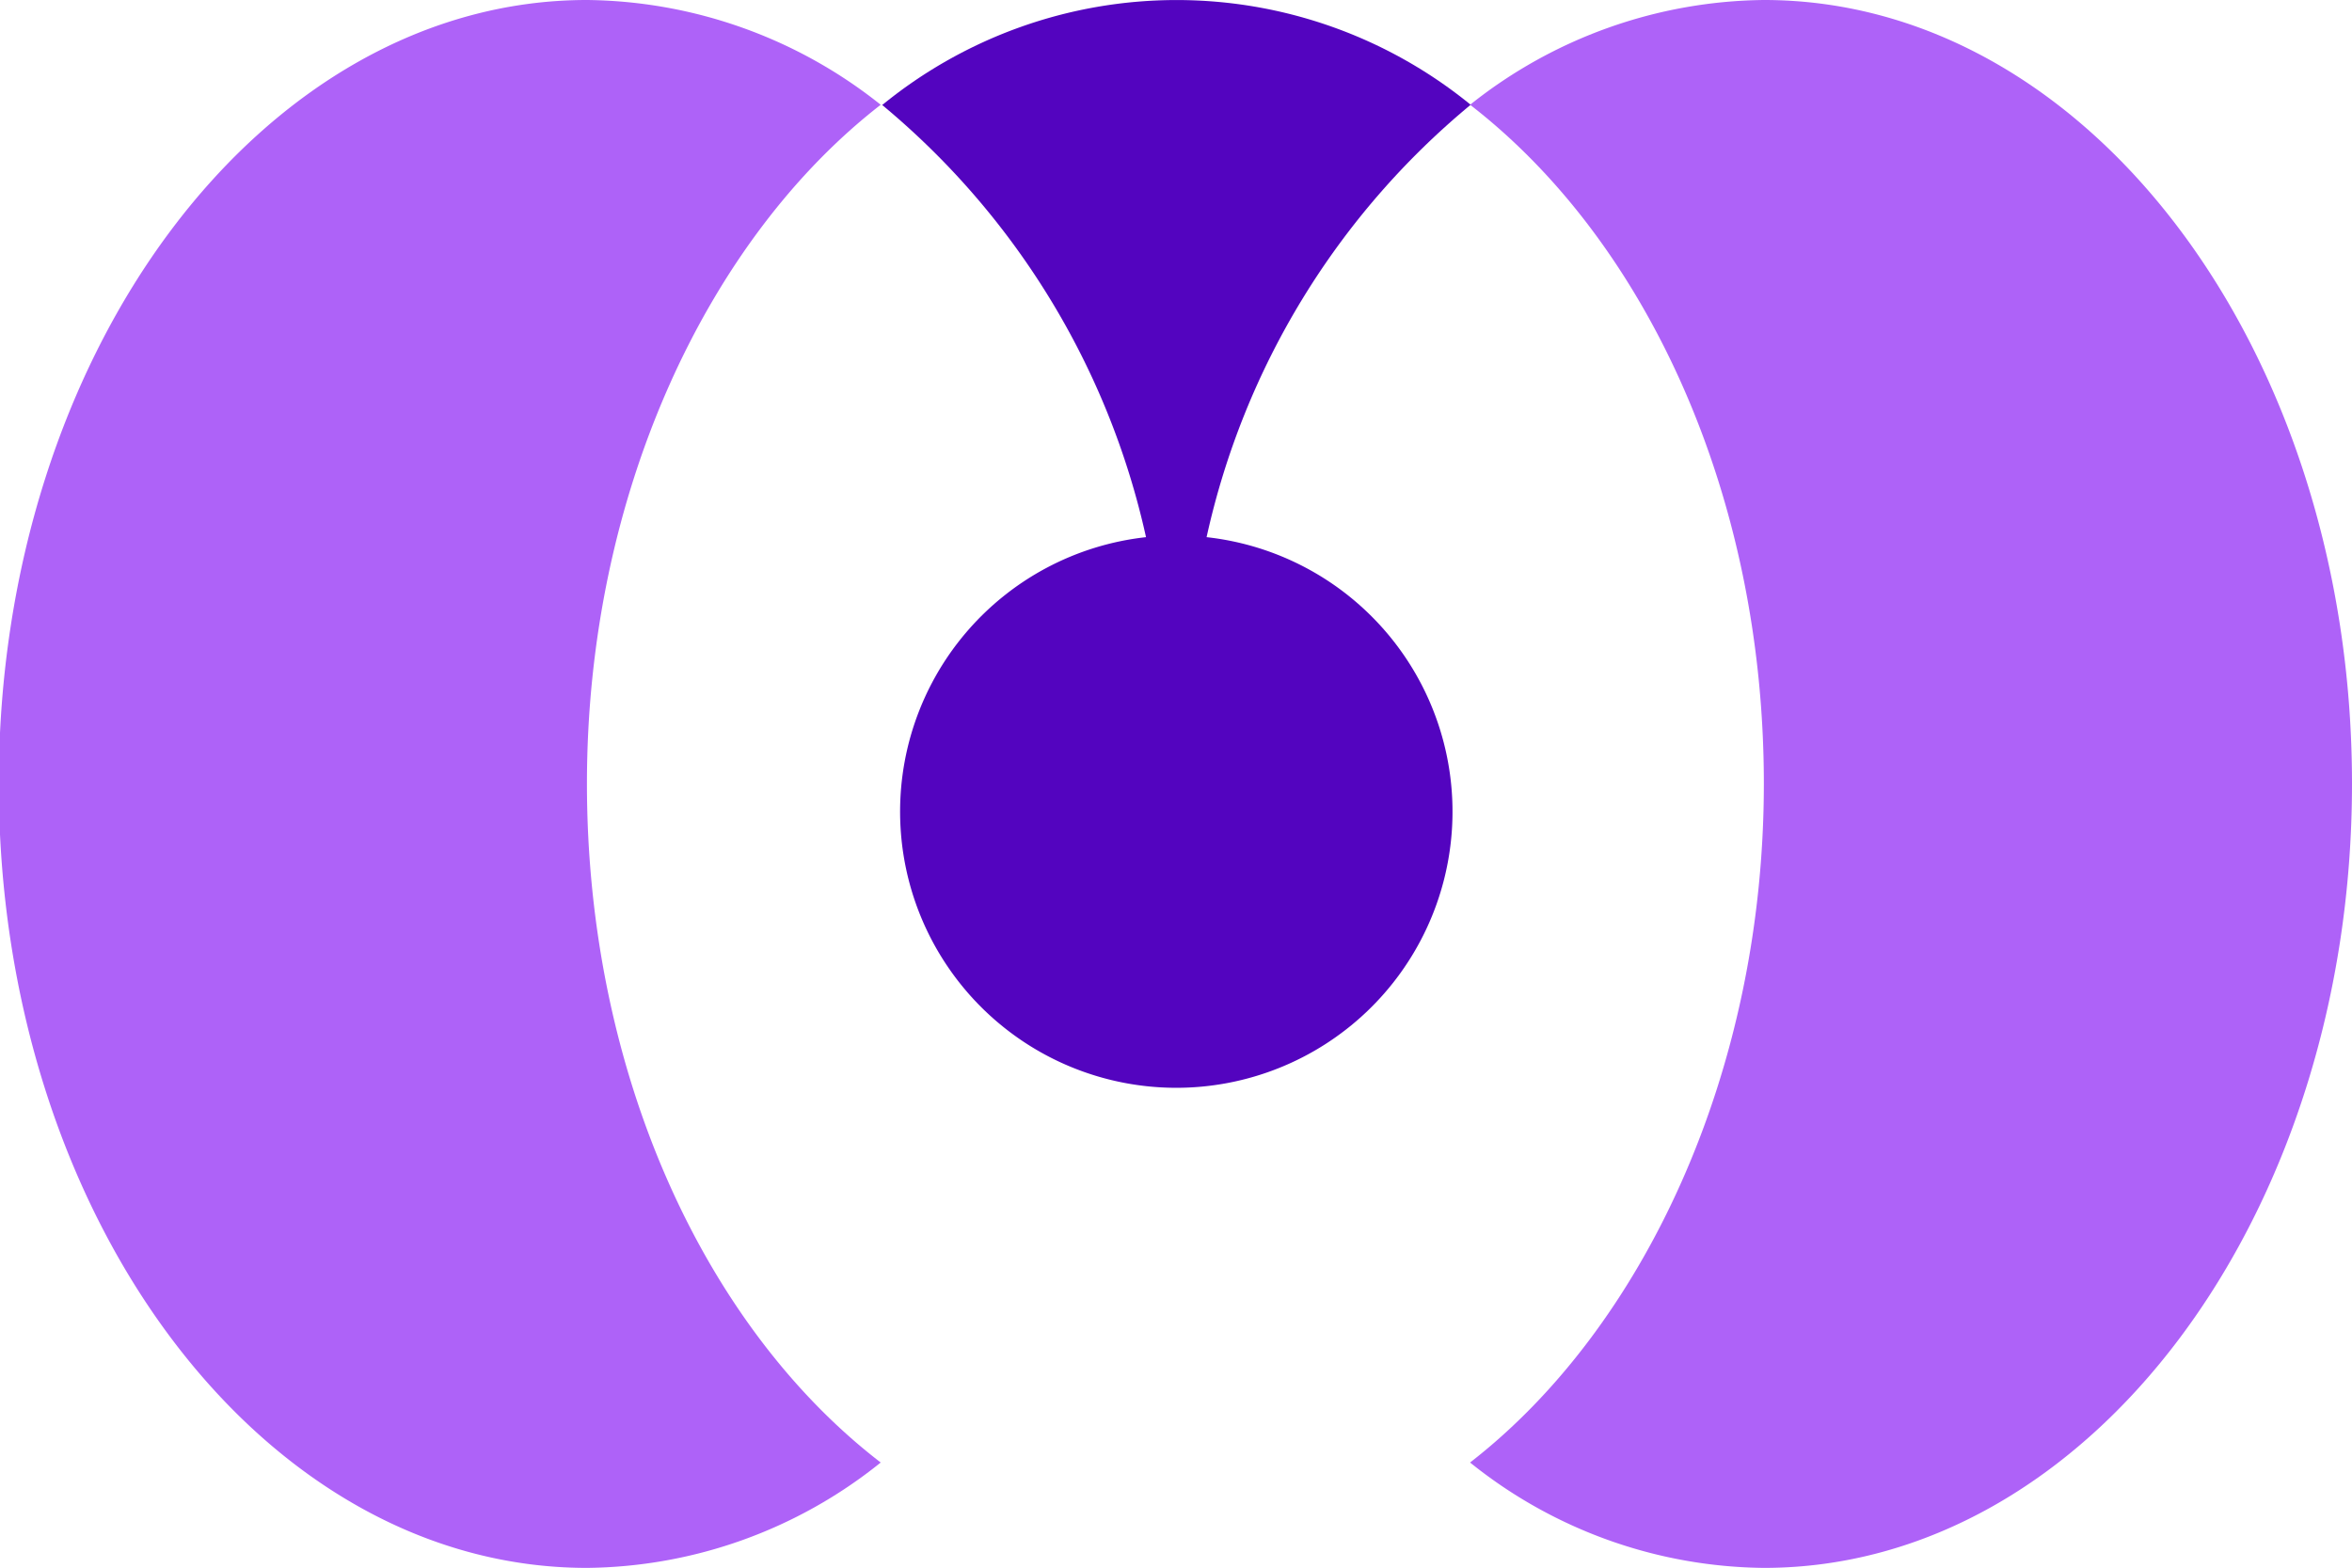 <svg id="OBJECTS" xmlns="http://www.w3.org/2000/svg" viewBox="0 0 38.83 25.89"><defs><style>.cls-1{fill:#ae62f8;}.cls-2{fill:#5304bf;}</style></defs><title>icon</title><path class="cls-1" d="M28,44.88c0,7.15,4.35,12.95,9.71,12.95a7.85,7.85,0,0,0,4.85-1.74c-2.9-2.23-4.85-6.42-4.85-11.21s2-9,4.85-11.21a7.9,7.9,0,0,0-4.85-1.73C32.37,31.94,28,37.73,28,44.88Z" transform="translate(-28.02 -31.94)"/><path class="cls-2" d="M42.58,33.67a12.88,12.88,0,0,1,4.36,7.14,4.56,4.56,0,1,0,1,0,12.85,12.85,0,0,1,4.36-7.14,7.68,7.68,0,0,0-9.71,0Z" transform="translate(-28.02 -31.94)"/><path class="cls-1" d="M57.14,31.94a7.9,7.9,0,0,0-4.85,1.73c2.9,2.24,4.85,6.43,4.85,11.21s-2,9-4.85,11.21a7.85,7.85,0,0,0,4.85,1.74c5.36,0,9.71-5.8,9.71-12.95S62.5,31.94,57.14,31.94Z" transform="translate(-28.02 -31.94)"/></svg>
